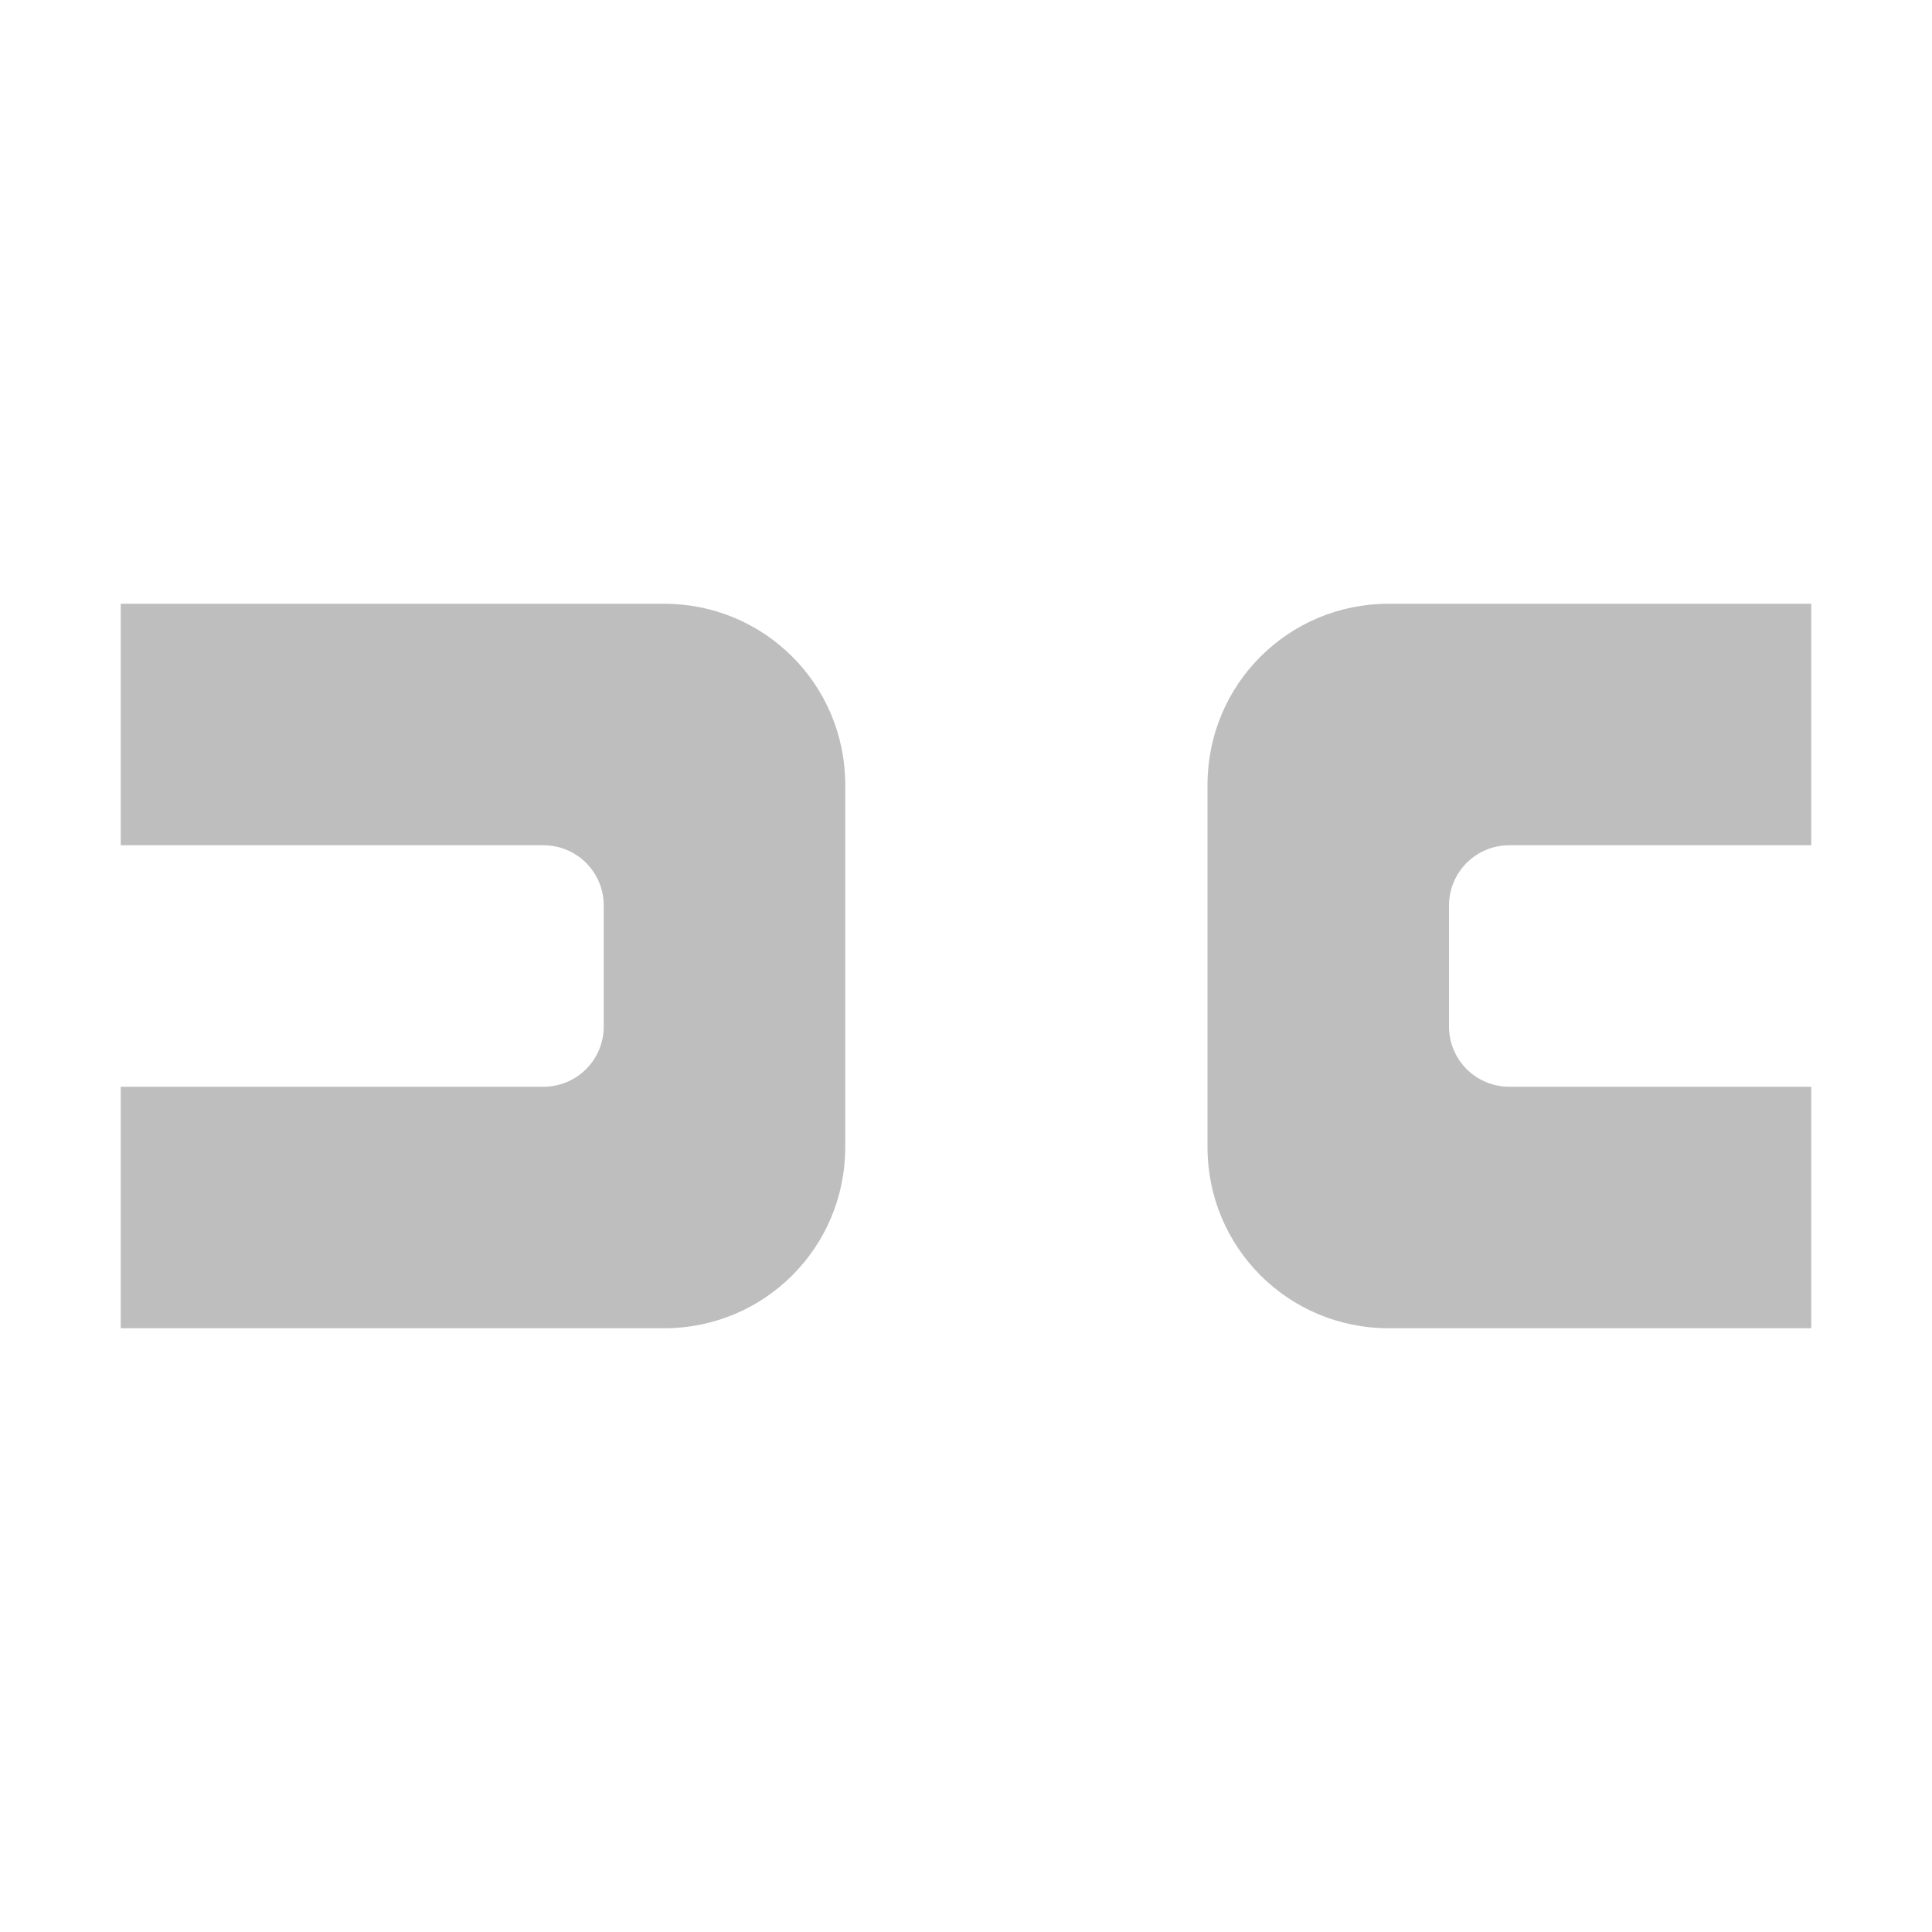 <svg width="16" height="16" version="1.1" xmlns="http://www.w3.org/2000/svg">
	<path fill="#bebebe" d="m15 5h-3.5c-0.831 0-1.5 0.669-1.5 1.5v3c0 0.831 0.669 1.5 1.5 1.5h3.5v-2h-2.5c-0.277 0-0.5-0.223-0.5-0.5v-1c0-0.277 0.223-0.5 0.5-0.5h2.5v-2zm-8 1.5c0-0.831-0.669-1.5-1.5-1.5h-4.5v2h3.5c0.277 0 0.5 0.223 0.5 0.5v1c0 0.277-0.223 0.5-0.5 0.5h-3.5v2h4.5c0.831 0 1.5-0.669 1.5-1.5v-3z"/>
</svg>
